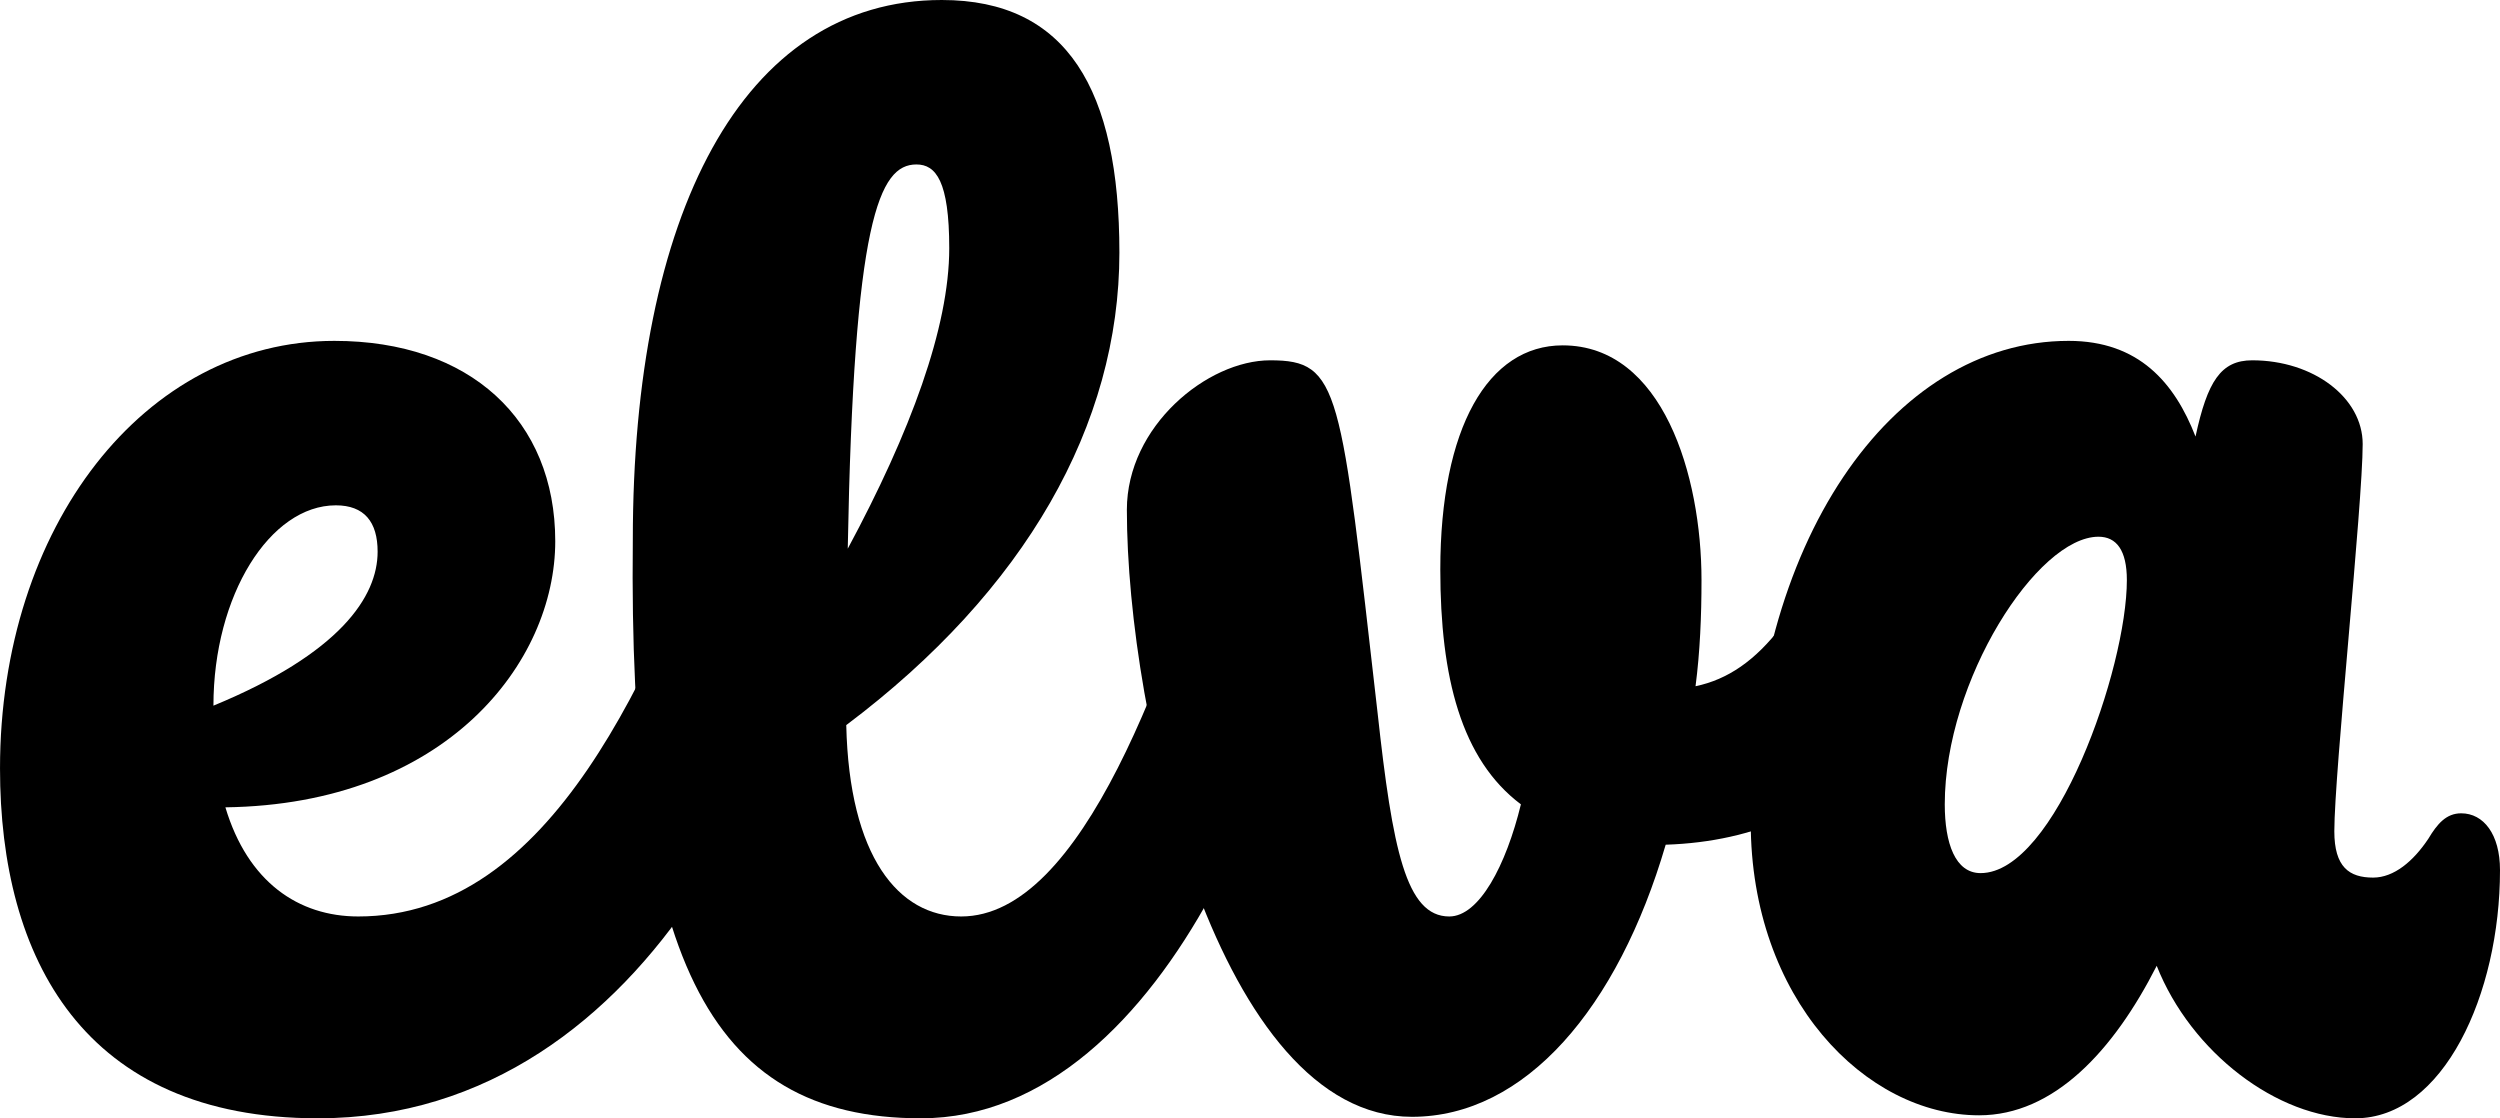 <svg fill="none" height="242" viewBox="0 0 541 242" width="541" xmlns="http://www.w3.org/2000/svg" xmlns:xlink="http://www.w3.org/1999/xlink" role="img">
    <clipPath id="ab"><path d="m0 0h541v242h-541z"/></clipPath>
    <clipPath id="bc"><path d="m0 0h541v242h-541z"/></clipPath>
    <g clip-path="url(#a)">
        <g clip-path="url(#b)" fill="currentColor">
            <path d="m157.943 101.588c.969-2.264 2.584-3.235 4.522-3.235 5.814 0 14.212 8.088 14.212 15.529 0 41.736-34.237 128.118-107.879 128.118-50.71 0-68.797-34.618-68.797-75.706 0-52.412 31.33-92.529 72.35-92.529 29.393 0 47.803 17.147 47.803 43.353 0 26.205-23.578 56.941-71.381 57.588 4.845 16.176 15.827 23.617 28.746 23.617 41.989 0 63.63-52.735 80.425-96.735zm-111.755 51.118c27.454-11.324 35.529-23.618 35.529-33.324 0-6.47-2.907-10.029-9.044-10.029-14.212 0-26.485 19.412-26.485 43.353z"/>
            <path d="m265.817 101.588c2.584-9.059 18.733 2.265 18.733 12.294 0 41.736-31.33 128.118-85.27 128.118-46.511 0-63.307-35.912-62.338-125.206 0-70.206 23.579-116.794 66.86-116.794 27.131 0 38.436 19.412 38.436 54.676 0 37.206-20.348 73.118-59.108 102.236.646 28.47 11.305 41.412 24.871 41.412 26.162 0 44.896-53.383 57.816-96.736zm-82.364 17.147c13.566-25.235 21.964-47.882 21.964-65.029 0-14.559-2.907-18.118-7.106-18.118-8.075 0-13.566 11.971-14.858 83.147z"/>
            <path d="m243.853 110.324c0-18.118 17.442-32.353 31.007-32.353 15.181 0 15.181 5.824 23.256 76.353 3.23 29.441 6.137 44 15.504 44 6.459 0 12.273-11 15.503-24.265-12.919-9.706-17.441-27.5-17.441-50.794 0-30.735 10.335-48.53 26.485-48.53 21.641 0 30.038 28.147 30.038 50.794 0 7.765-.323 15.53-1.292 22.971 13.889-2.912 23.902-16.176 35.853-46.912.969-2.264 2.584-3.235 4.521-3.235 5.491 0 14.212 8.088 14.212 15.529 0 39.471-21.64 67.618-61.045 68.912-10.336 35.265-30.362 58.883-54.909 58.883-41.666 0-61.692-86.383-61.692-131.353z"/>
            <path d="m466.712 209c-9.367 18.441-22.287 32.353-38.436 32.353-24.548 0-49.418-25.235-49.418-63.412 0-60.176 30.361-104.176 68.797-104.176 15.181 0 22.933 9.059 27.455 20.706 2.583-11.971 5.49-16.5 12.273-16.5 13.243 0 23.902 8.088 23.902 18.118 0 12.941-6.137 71.177-6.137 83.794 0 7.765 3.23 10.03 8.398 10.03 4.522 0 8.72-3.559 11.95-8.412 1.938-3.235 3.876-5.5 7.106-5.5 4.845 0 8.398 4.529 8.398 12.294 0 26.853-12.274 53.706-31.33 53.706-16.796 0-35.529-14.235-42.958-33zm-45.865-34.941c0 8.412 2.261 14.882 7.752 14.882 16.149 0 31.653-44.323 31.653-63.412 0-6.47-2.261-9.382-6.137-9.382-13.243 0-33.268 31.059-33.268 57.912z"/>
        </g>
    </g>
</svg>